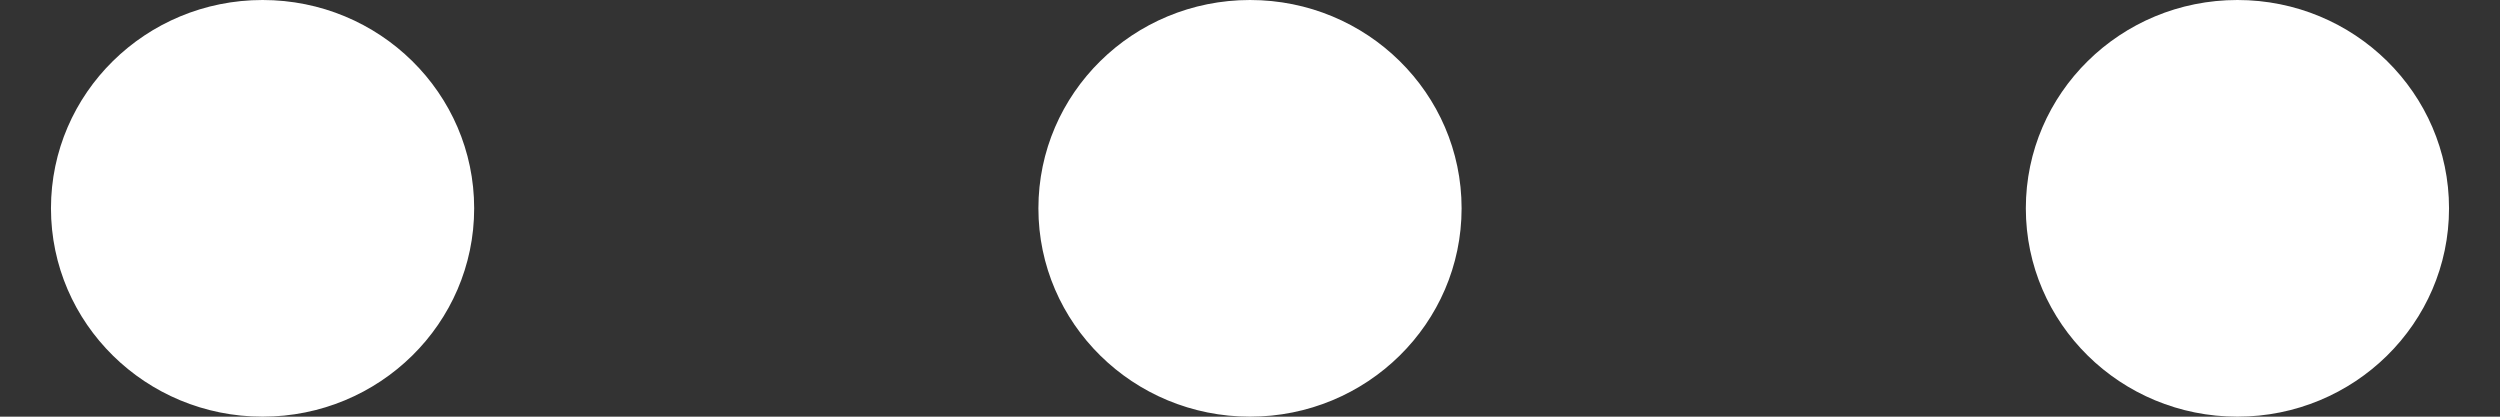 <svg width="36" height="6" viewBox="0 0 36 6" fill="none" xmlns="http://www.w3.org/2000/svg">
<rect x="0" y="0" width="36" height="6" fill="#333333" stroke="none"/>
<path fill-rule="evenodd" clip-rule="evenodd" d="M6.828 3C6.828 4.657 5.464 6 3.781 6C2.099 6 0.734 4.657 0.734 3C0.734 1.343 2.099 0 3.781 0C5.464 0 6.828 1.343 6.828 3ZM18 6C19.683 6 21.047 4.657 21.047 3C21.047 1.343 19.683 0 18 0C16.317 0 14.953 1.343 14.953 3C14.953 4.657 16.317 6 18 6ZM32.219 6C33.901 6 35.266 4.657 35.266 3C35.266 1.343 33.901 0 32.219 0C30.536 0 29.172 1.343 29.172 3C29.172 4.657 30.536 6 32.219 6Z" fill="white"/>
</svg>
